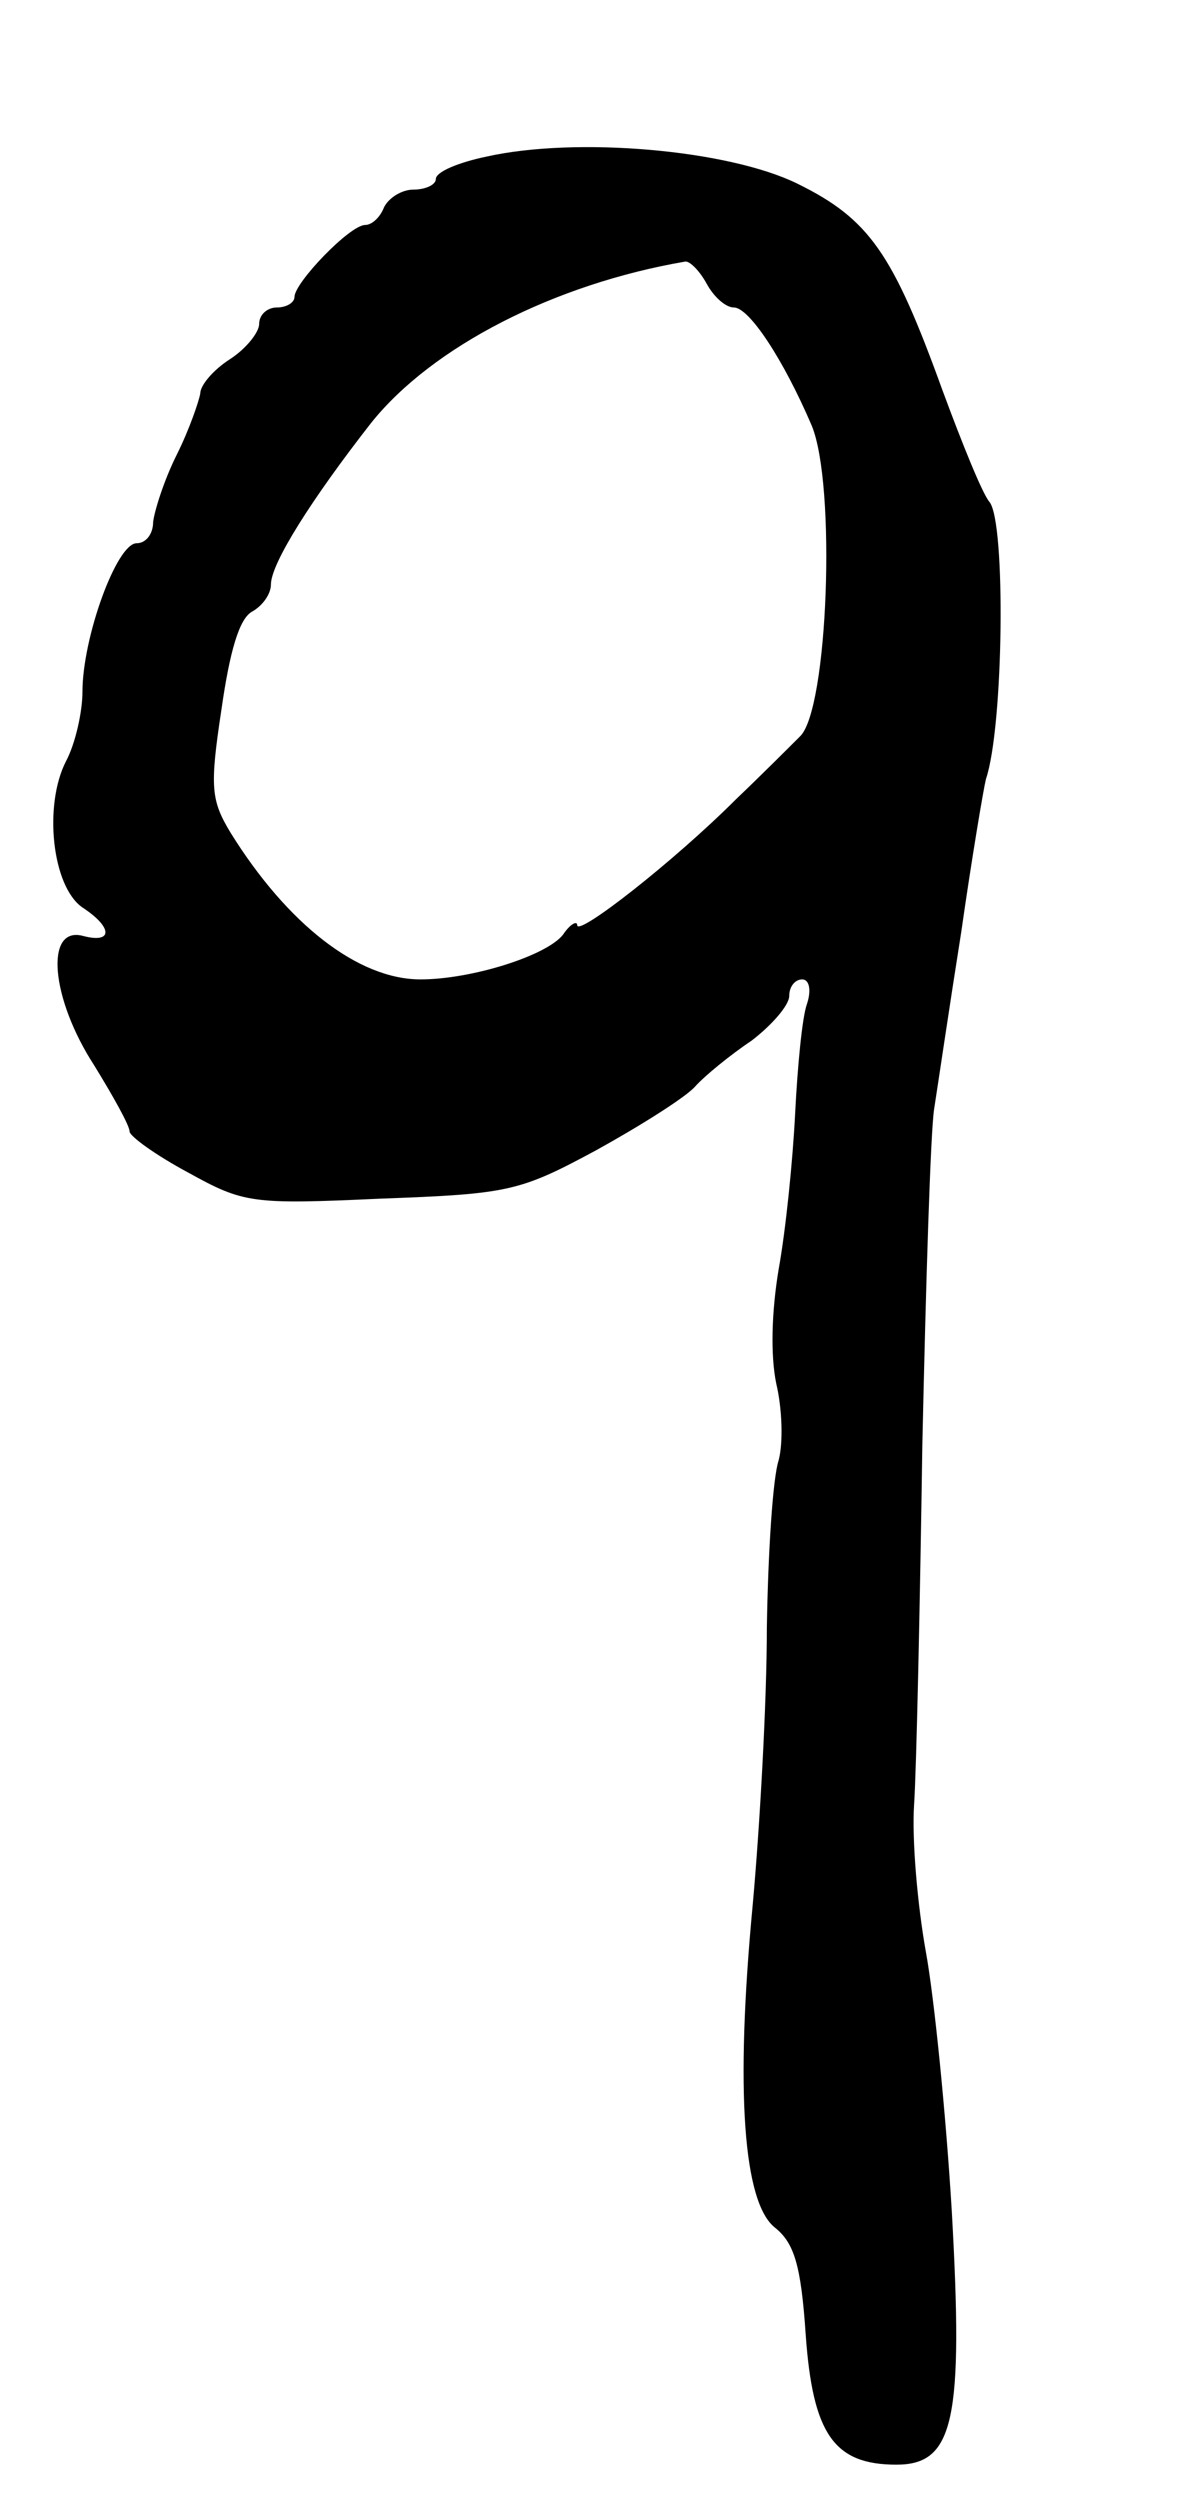 <?xml version="1.0" standalone="no"?>
<!DOCTYPE svg PUBLIC "-//W3C//DTD SVG 20010904//EN"
 "http://www.w3.org/TR/2001/REC-SVG-20010904/DTD/svg10.dtd">
<svg version="1.0" xmlns="http://www.w3.org/2000/svg"
 width="100pt" height="207.843pt" viewBox="0 0 100 207.843"
 preserveAspectRatio="xMidYMid meet">
<g transform="translate(0,207.843) scale(0.098,-0.098)"
fill="#000000" stroke="none">
<path d="M413 1988 c-24 -5 -43 -13 -43 -19 0 -5 -9 -9 -19 -9 -10 0 -21 -7
-25 -15 -3 -8 -10 -15 -16 -15 -13 0 -60 -49 -60 -61 0 -5 -7 -9 -15 -9 -8 0
-15 -6 -15 -14 0 -7 -11 -21 -25 -30 -14 -9 -25 -22 -25 -29 -1 -6 -9 -30 -20
-52 -11 -22 -19 -48 -20 -57 0 -10 -6 -18 -14 -18 -17 0 -46 -80 -46 -126 0
-17 -6 -44 -14 -59 -19 -37 -12 -106 14 -124 26 -17 26 -31 0 -24 -32 8 -27
-53 10 -110 16 -26 30 -51 30 -56 0 -4 22 -20 50 -35 47 -26 54 -27 163 -22
109 4 118 6 183 41 38 21 76 45 84 54 8 9 30 27 48 39 17 13 32 30 32 38 0 8
5 14 11 14 6 0 8 -9 4 -21 -4 -11 -8 -53 -10 -93 -2 -40 -8 -99 -14 -132 -6
-36 -7 -73 -2 -97 5 -21 6 -50 2 -65 -5 -15 -9 -79 -10 -142 0 -63 -6 -169
-12 -235 -15 -158 -8 -253 19 -274 16 -13 22 -31 26 -91 6 -84 24 -110 77
-110 49 0 57 38 47 215 -5 83 -15 182 -22 220 -7 39 -12 95 -10 125 2 30 5
168 7 305 3 138 7 266 10 285 3 19 13 87 23 150 9 63 19 122 21 130 15 44 17
218 3 235 -6 7 -23 49 -40 95 -42 116 -62 145 -123 175 -59 29 -188 40 -264
23z m187 -108 c6 -11 16 -20 23 -20 13 0 42 -44 66 -100 21 -50 14 -242 -10
-264 -8 -8 -32 -32 -54 -53 -53 -53 -135 -117 -135 -107 0 4 -6 1 -12 -8 -14
-18 -78 -38 -121 -38 -53 0 -113 47 -161 124 -17 28 -18 39 -8 105 7 49 15 77
26 83 9 5 16 15 16 23 0 18 35 73 85 137 52 65 156 118 267 137 4 0 12 -8 18
-19z"/>
</g>
</svg>
